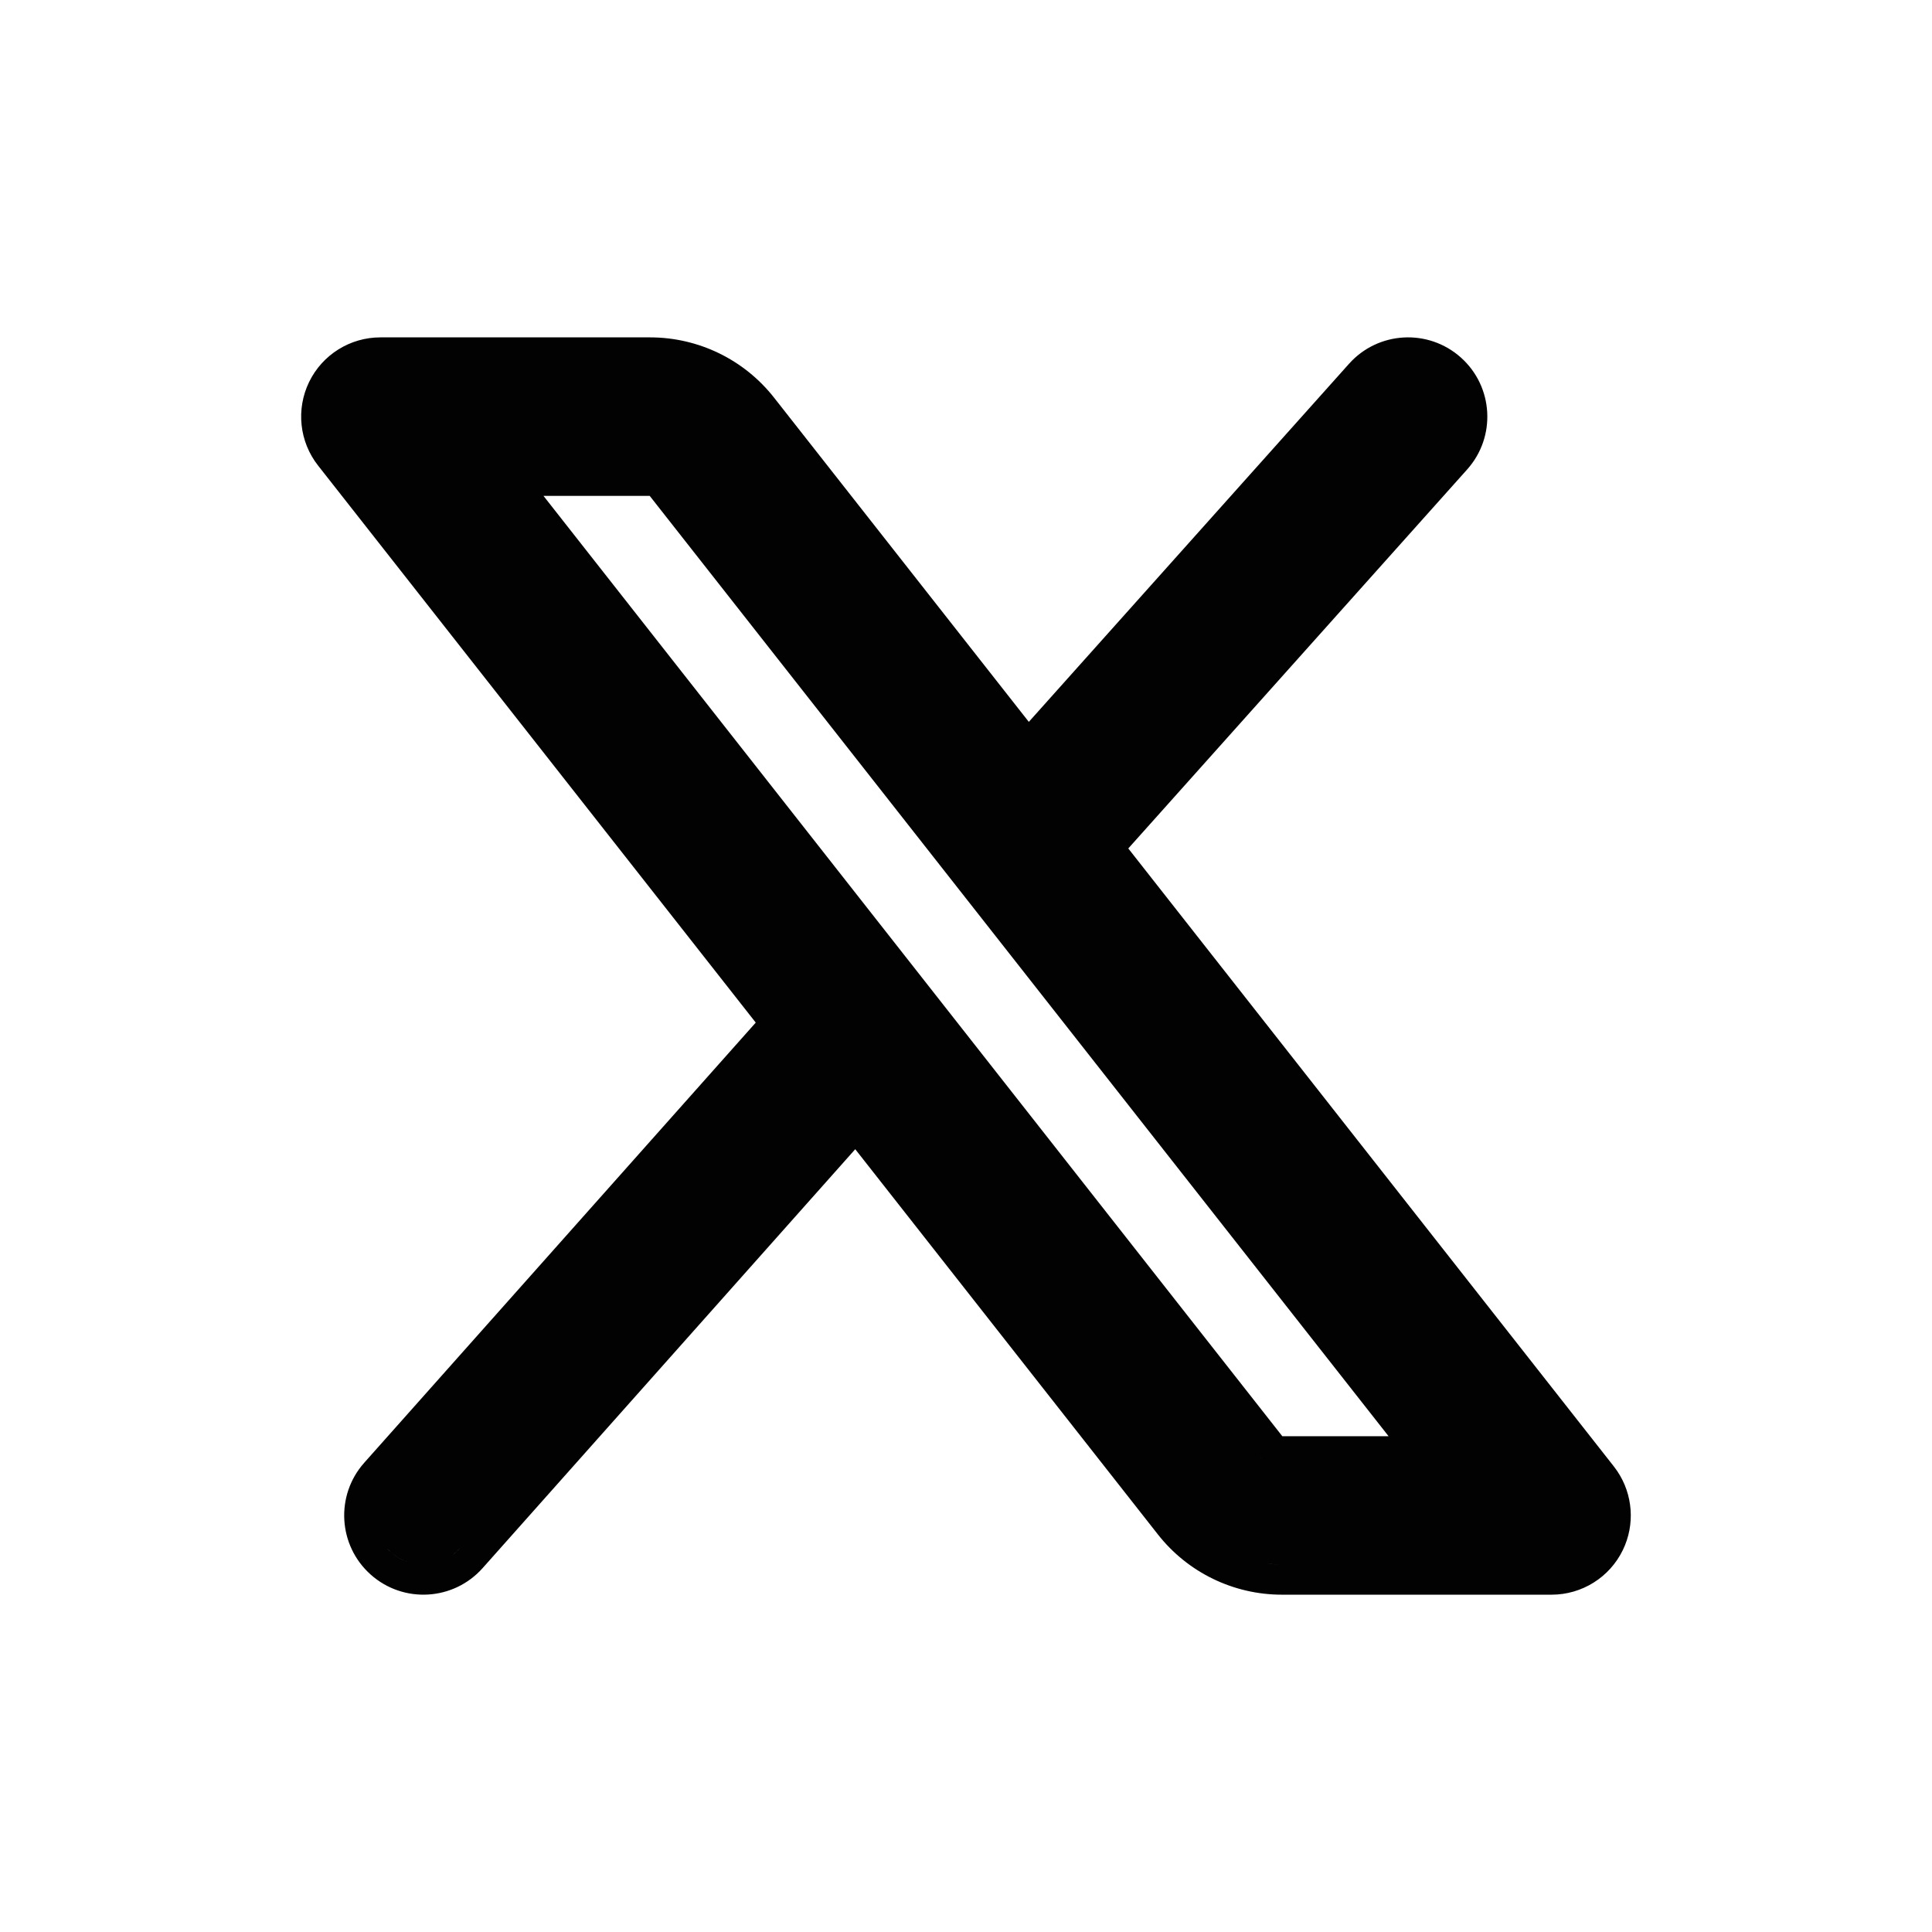 <svg width="64" height="64" viewBox="0 0 64 64" fill="none" xmlns="http://www.w3.org/2000/svg">
<path fill-rule="evenodd" clip-rule="evenodd" d="M21.534 11.176C23.137 11.176 24.652 11.912 25.642 13.173L34.081 23.913L44.688 12.051C45.654 10.97 47.313 10.878 48.394 11.844C49.475 12.81 49.568 14.47 48.602 15.551L37.376 28.106L53.462 48.579L53.572 48.73C54.094 49.503 54.17 50.501 53.758 51.349C53.319 52.252 52.403 52.826 51.398 52.826H42.465C40.861 52.826 39.346 52.09 38.356 50.829L28.331 38.069L15.988 51.945C15.024 53.028 13.365 53.126 12.282 52.162C11.199 51.199 11.102 49.539 12.065 48.456L25.035 33.875L10.537 15.423C9.916 14.633 9.801 13.557 10.24 12.653C10.679 11.75 11.596 11.176 12.601 11.176H21.534ZM42.222 51.818L42.465 51.826C42.303 51.826 42.143 51.816 41.984 51.798C42.063 51.807 42.142 51.814 42.222 51.818ZM12.946 51.415C12.988 51.452 13.031 51.487 13.076 51.52C13.12 51.552 13.166 51.581 13.213 51.608C13.306 51.663 13.404 51.706 13.505 51.74C13.305 51.672 13.114 51.564 12.946 51.415C12.904 51.378 12.865 51.339 12.828 51.299L12.946 51.415ZM15.124 51.399C15.083 51.437 15.042 51.472 14.999 51.504L15.124 51.399C15.164 51.362 15.204 51.323 15.241 51.281L15.124 51.399ZM22.227 15.716C22.253 15.742 22.277 15.77 22.3 15.799C22.254 15.74 22.203 15.688 22.145 15.642L22.227 15.716ZM41.772 48.287C41.781 48.296 41.792 48.304 41.801 48.312C41.788 48.3 41.775 48.289 41.762 48.276L41.772 48.287ZM42.478 47.576H45.998L21.522 16.426H18.003L42.478 47.576ZM11.139 13.091L11.092 13.196C11.107 13.161 11.122 13.126 11.139 13.091Z" fill="#020202"/>
</svg>
